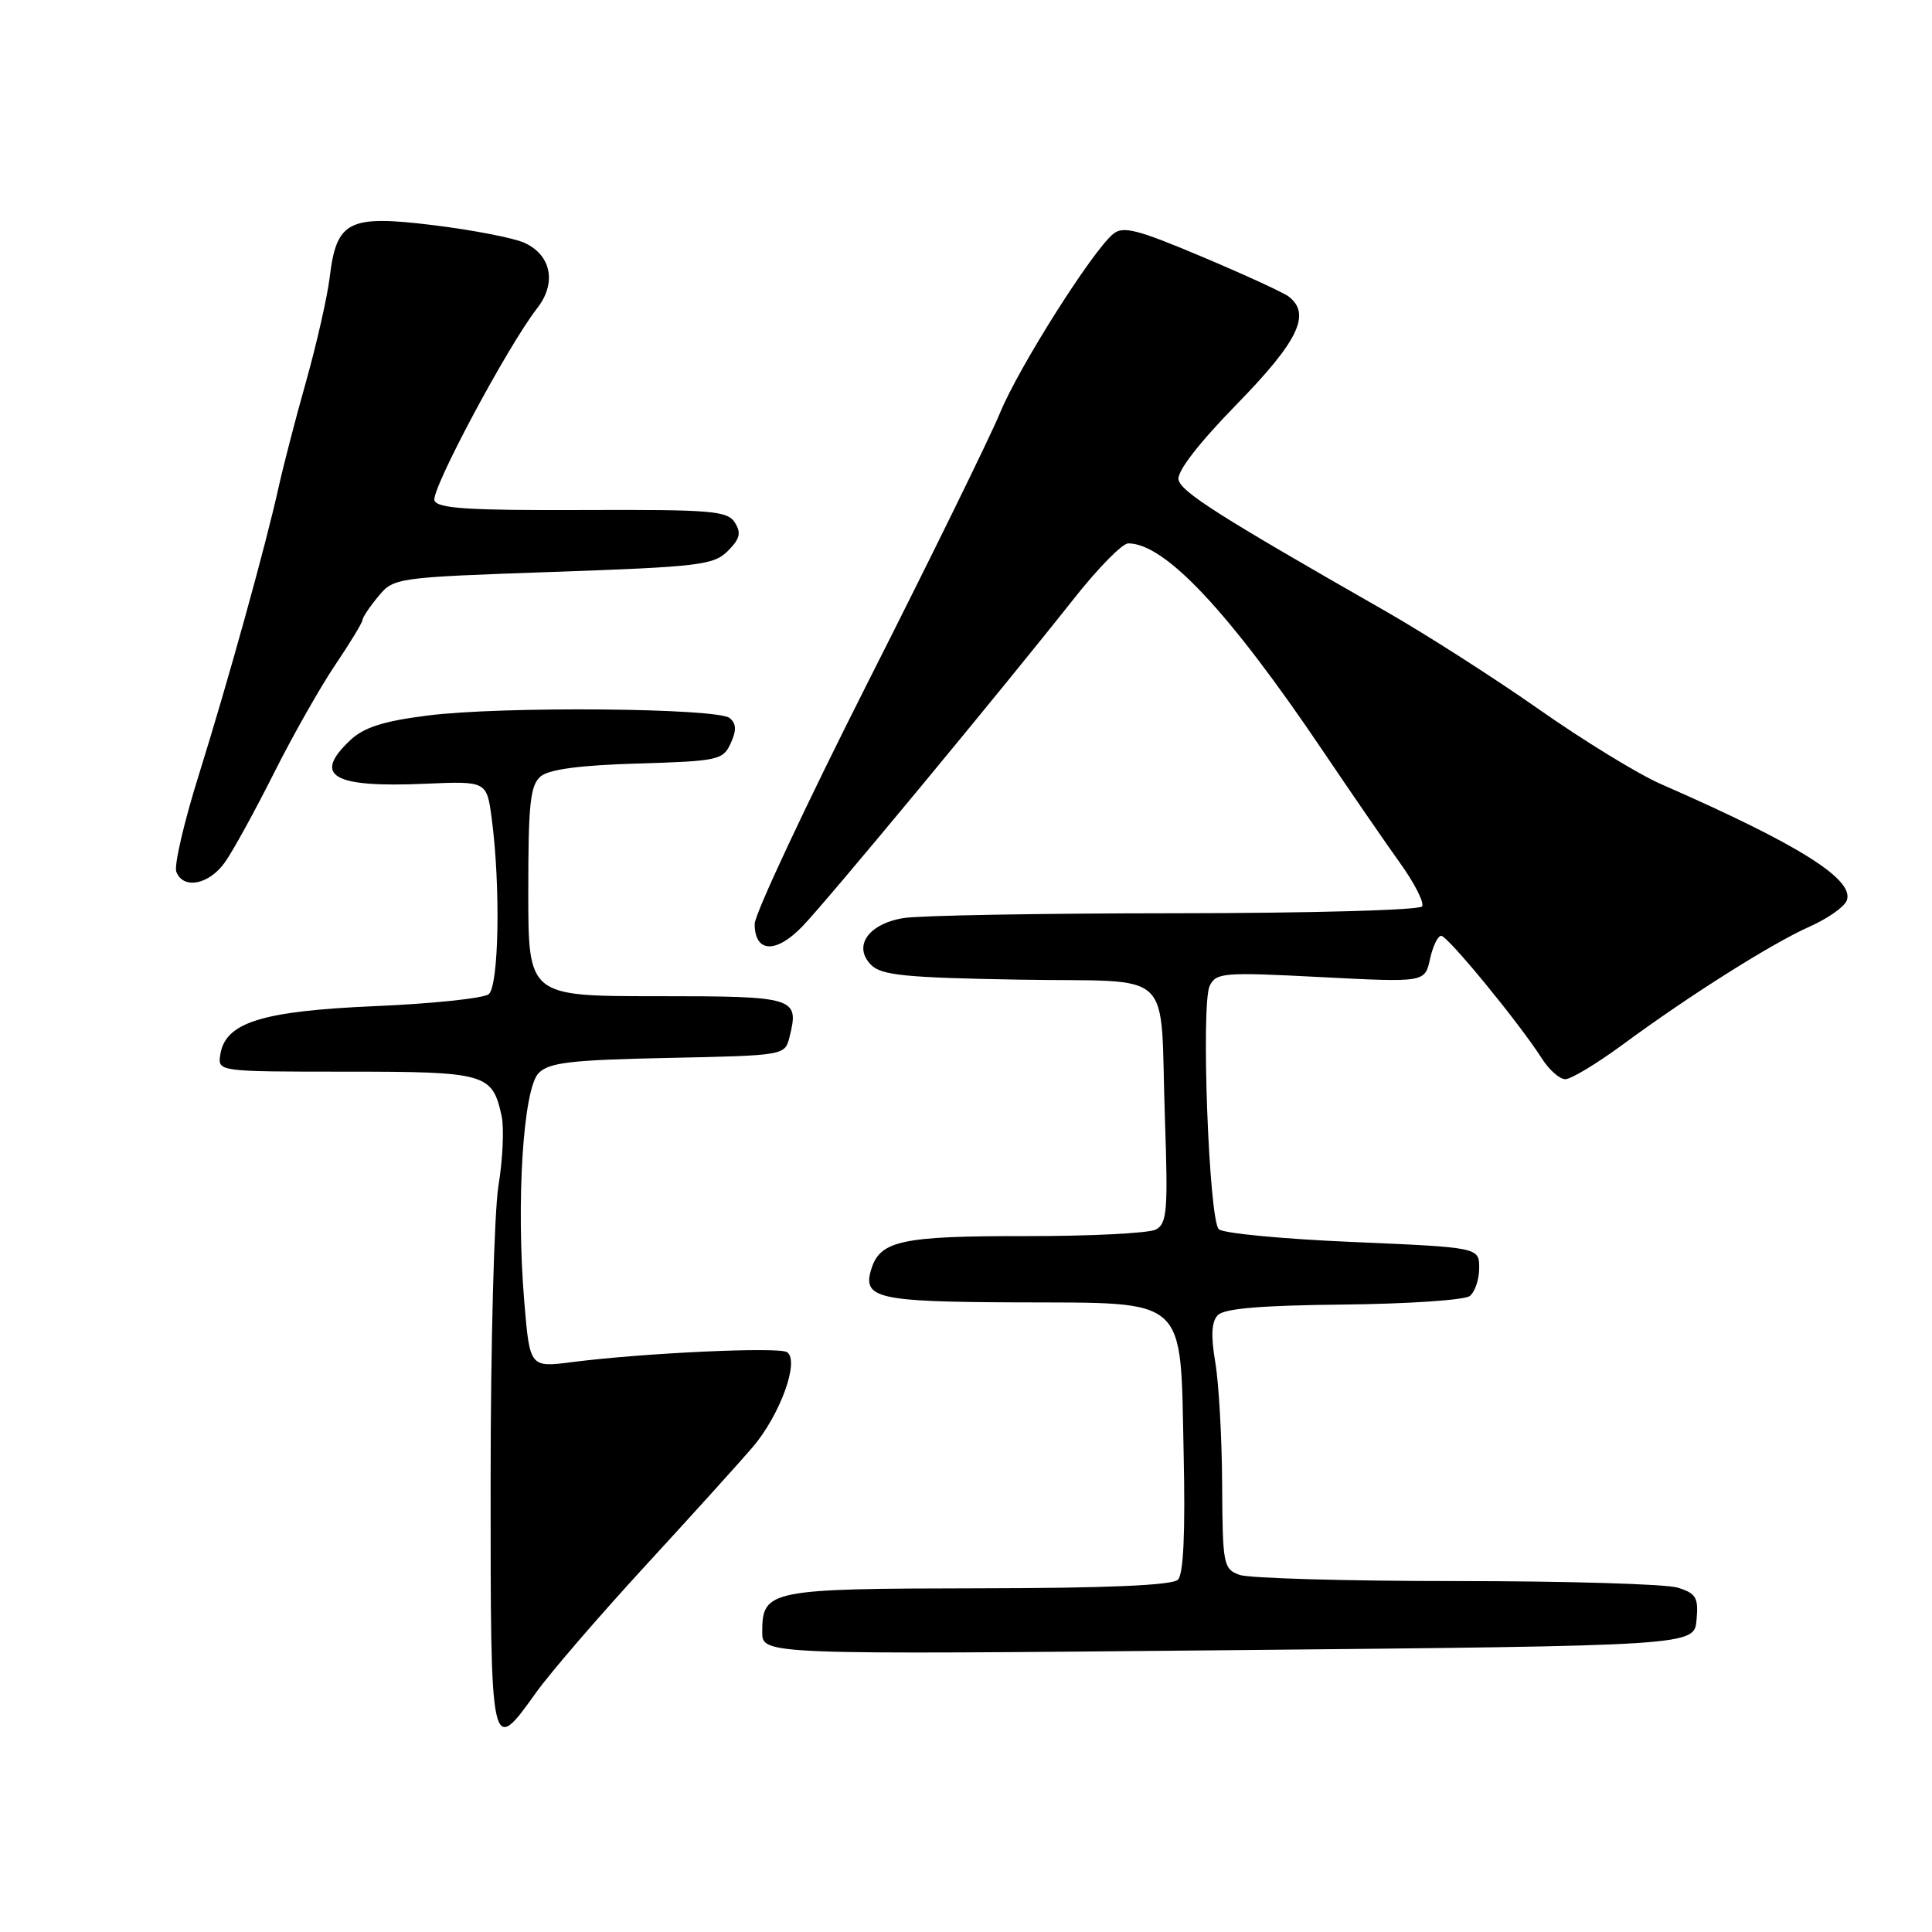 <?xml version="1.0" encoding="UTF-8" standalone="no"?>
<!DOCTYPE svg PUBLIC "-//W3C//DTD SVG 1.1//EN" "http://www.w3.org/Graphics/SVG/1.1/DTD/svg11.dtd" >
<svg xmlns="http://www.w3.org/2000/svg" xmlns:xlink="http://www.w3.org/1999/xlink" version="1.1" viewBox="0 0 256 256">
 <g >
 <path fill="currentColor"
d=" M 71.05 224.25 C 72.92 221.64 79.42 214.10 85.49 207.50 C 91.56 200.90 97.96 193.82 99.72 191.77 C 103.39 187.47 106.00 180.24 104.27 179.16 C 103.10 178.45 85.34 179.27 75.85 180.48 C 70.20 181.21 70.20 181.21 69.47 172.49 C 68.37 159.29 69.32 144.25 71.38 142.18 C 72.78 140.78 75.65 140.45 88.53 140.18 C 103.96 139.86 104.00 139.85 104.61 137.43 C 105.93 132.15 105.45 132.00 87.03 132.00 C 70.00 132.00 70.00 132.00 70.00 118.12 C 70.00 106.45 70.26 104.03 71.65 102.87 C 72.77 101.94 76.90 101.39 84.53 101.17 C 95.18 100.85 95.81 100.71 96.82 98.49 C 97.61 96.77 97.57 95.89 96.69 95.15 C 95.07 93.81 66.48 93.56 56.67 94.81 C 50.81 95.55 48.24 96.37 46.42 98.07 C 41.37 102.82 44.06 104.39 56.36 103.85 C 64.50 103.50 64.50 103.50 65.16 108.50 C 66.34 117.42 66.11 130.67 64.75 131.74 C 64.06 132.28 57.27 133.00 49.66 133.32 C 34.62 133.97 29.81 135.49 29.18 139.80 C 28.86 141.99 28.92 142.00 45.86 142.00 C 64.39 142.00 65.23 142.24 66.46 147.84 C 66.81 149.41 66.63 153.58 66.05 157.10 C 65.48 160.62 65.01 178.24 65.01 196.25 C 65.00 232.65 65.01 232.71 71.05 224.25 Z  M 224.80 214.66 C 225.07 211.68 224.75 211.13 222.30 210.37 C 220.76 209.89 207.57 209.50 193.00 209.50 C 178.43 209.50 165.49 209.13 164.25 208.68 C 162.10 207.90 162.00 207.34 161.94 196.68 C 161.91 190.53 161.50 183.25 161.03 180.50 C 160.43 176.97 160.53 175.13 161.37 174.26 C 162.21 173.38 167.17 172.97 178.03 172.86 C 186.54 172.77 194.06 172.27 194.75 171.73 C 195.44 171.19 196.00 169.52 196.00 168.02 C 196.00 165.29 196.00 165.29 179.25 164.57 C 170.04 164.18 162.05 163.42 161.50 162.88 C 160.18 161.59 159.12 133.05 160.29 130.63 C 161.14 128.88 162.11 128.80 175.00 129.47 C 188.80 130.18 188.80 130.18 189.48 127.09 C 189.85 125.39 190.52 124.00 190.97 124.00 C 191.82 124.00 201.36 135.62 204.30 140.25 C 205.26 141.76 206.66 143.00 207.41 143.00 C 208.16 143.00 211.57 140.95 214.98 138.44 C 223.88 131.88 234.82 124.98 239.81 122.77 C 242.18 121.71 244.38 120.17 244.70 119.33 C 245.78 116.54 238.34 111.88 220.05 103.88 C 217.06 102.57 209.80 98.12 203.93 94.00 C 198.06 89.88 188.92 84.03 183.62 81.00 C 161.47 68.35 156.48 65.18 156.16 63.55 C 155.95 62.46 158.84 58.73 163.91 53.53 C 172.04 45.20 173.77 41.60 170.75 39.29 C 170.06 38.76 164.90 36.39 159.28 34.02 C 150.67 30.39 148.81 29.91 147.49 31.01 C 144.70 33.32 135.00 48.66 132.53 54.66 C 131.21 57.87 123.35 73.90 115.06 90.28 C 106.78 106.66 100.00 121.12 100.00 122.42 C 100.00 126.26 102.82 126.40 106.34 122.73 C 109.68 119.27 132.66 91.52 142.36 79.25 C 145.51 75.26 148.72 72.00 149.50 72.00 C 154.37 72.00 162.84 81.04 175.29 99.50 C 179.00 105.00 183.60 111.68 185.51 114.35 C 187.43 117.02 188.74 119.61 188.44 120.10 C 188.13 120.60 173.60 121.00 155.69 121.01 C 137.99 121.02 121.80 121.30 119.71 121.65 C 115.03 122.42 112.98 125.41 115.44 127.87 C 116.80 129.23 120.03 129.55 135.03 129.81 C 156.09 130.18 153.65 127.85 154.36 148.26 C 154.78 160.42 154.64 162.12 153.16 162.92 C 152.23 163.41 144.46 163.80 135.88 163.79 C 119.55 163.77 116.65 164.39 115.47 168.10 C 114.22 172.03 116.19 172.50 134.60 172.57 C 157.68 172.67 156.38 171.50 156.84 192.63 C 157.07 203.09 156.82 208.58 156.08 209.32 C 155.34 210.06 146.73 210.44 129.64 210.46 C 101.89 210.50 101.00 210.68 101.00 216.25 C 101.00 219.25 101.00 219.25 162.75 218.66 C 224.50 218.07 224.50 218.07 224.80 214.66 Z  M 29.81 114.25 C 30.88 112.74 33.78 107.45 36.27 102.50 C 38.75 97.55 42.41 91.09 44.39 88.15 C 46.38 85.21 48.01 82.51 48.03 82.15 C 48.05 81.79 49.00 80.38 50.14 79.01 C 52.18 76.55 52.46 76.51 73.30 75.78 C 92.64 75.11 94.57 74.87 96.44 73.01 C 98.05 71.40 98.24 70.61 97.37 69.24 C 96.38 67.68 94.26 67.51 77.17 67.58 C 62.10 67.64 57.98 67.38 57.57 66.32 C 57.05 64.98 67.29 45.82 71.18 40.84 C 73.78 37.51 73.06 33.80 69.48 32.17 C 68.07 31.53 62.66 30.48 57.46 29.84 C 46.15 28.45 44.59 29.24 43.68 36.79 C 43.36 39.38 41.96 45.55 40.57 50.50 C 39.17 55.45 37.54 61.75 36.93 64.50 C 35.24 72.19 30.22 90.28 26.32 102.76 C 24.38 108.95 23.05 114.68 23.36 115.51 C 24.28 117.90 27.70 117.23 29.81 114.25 Z "/>
</g>
</svg>